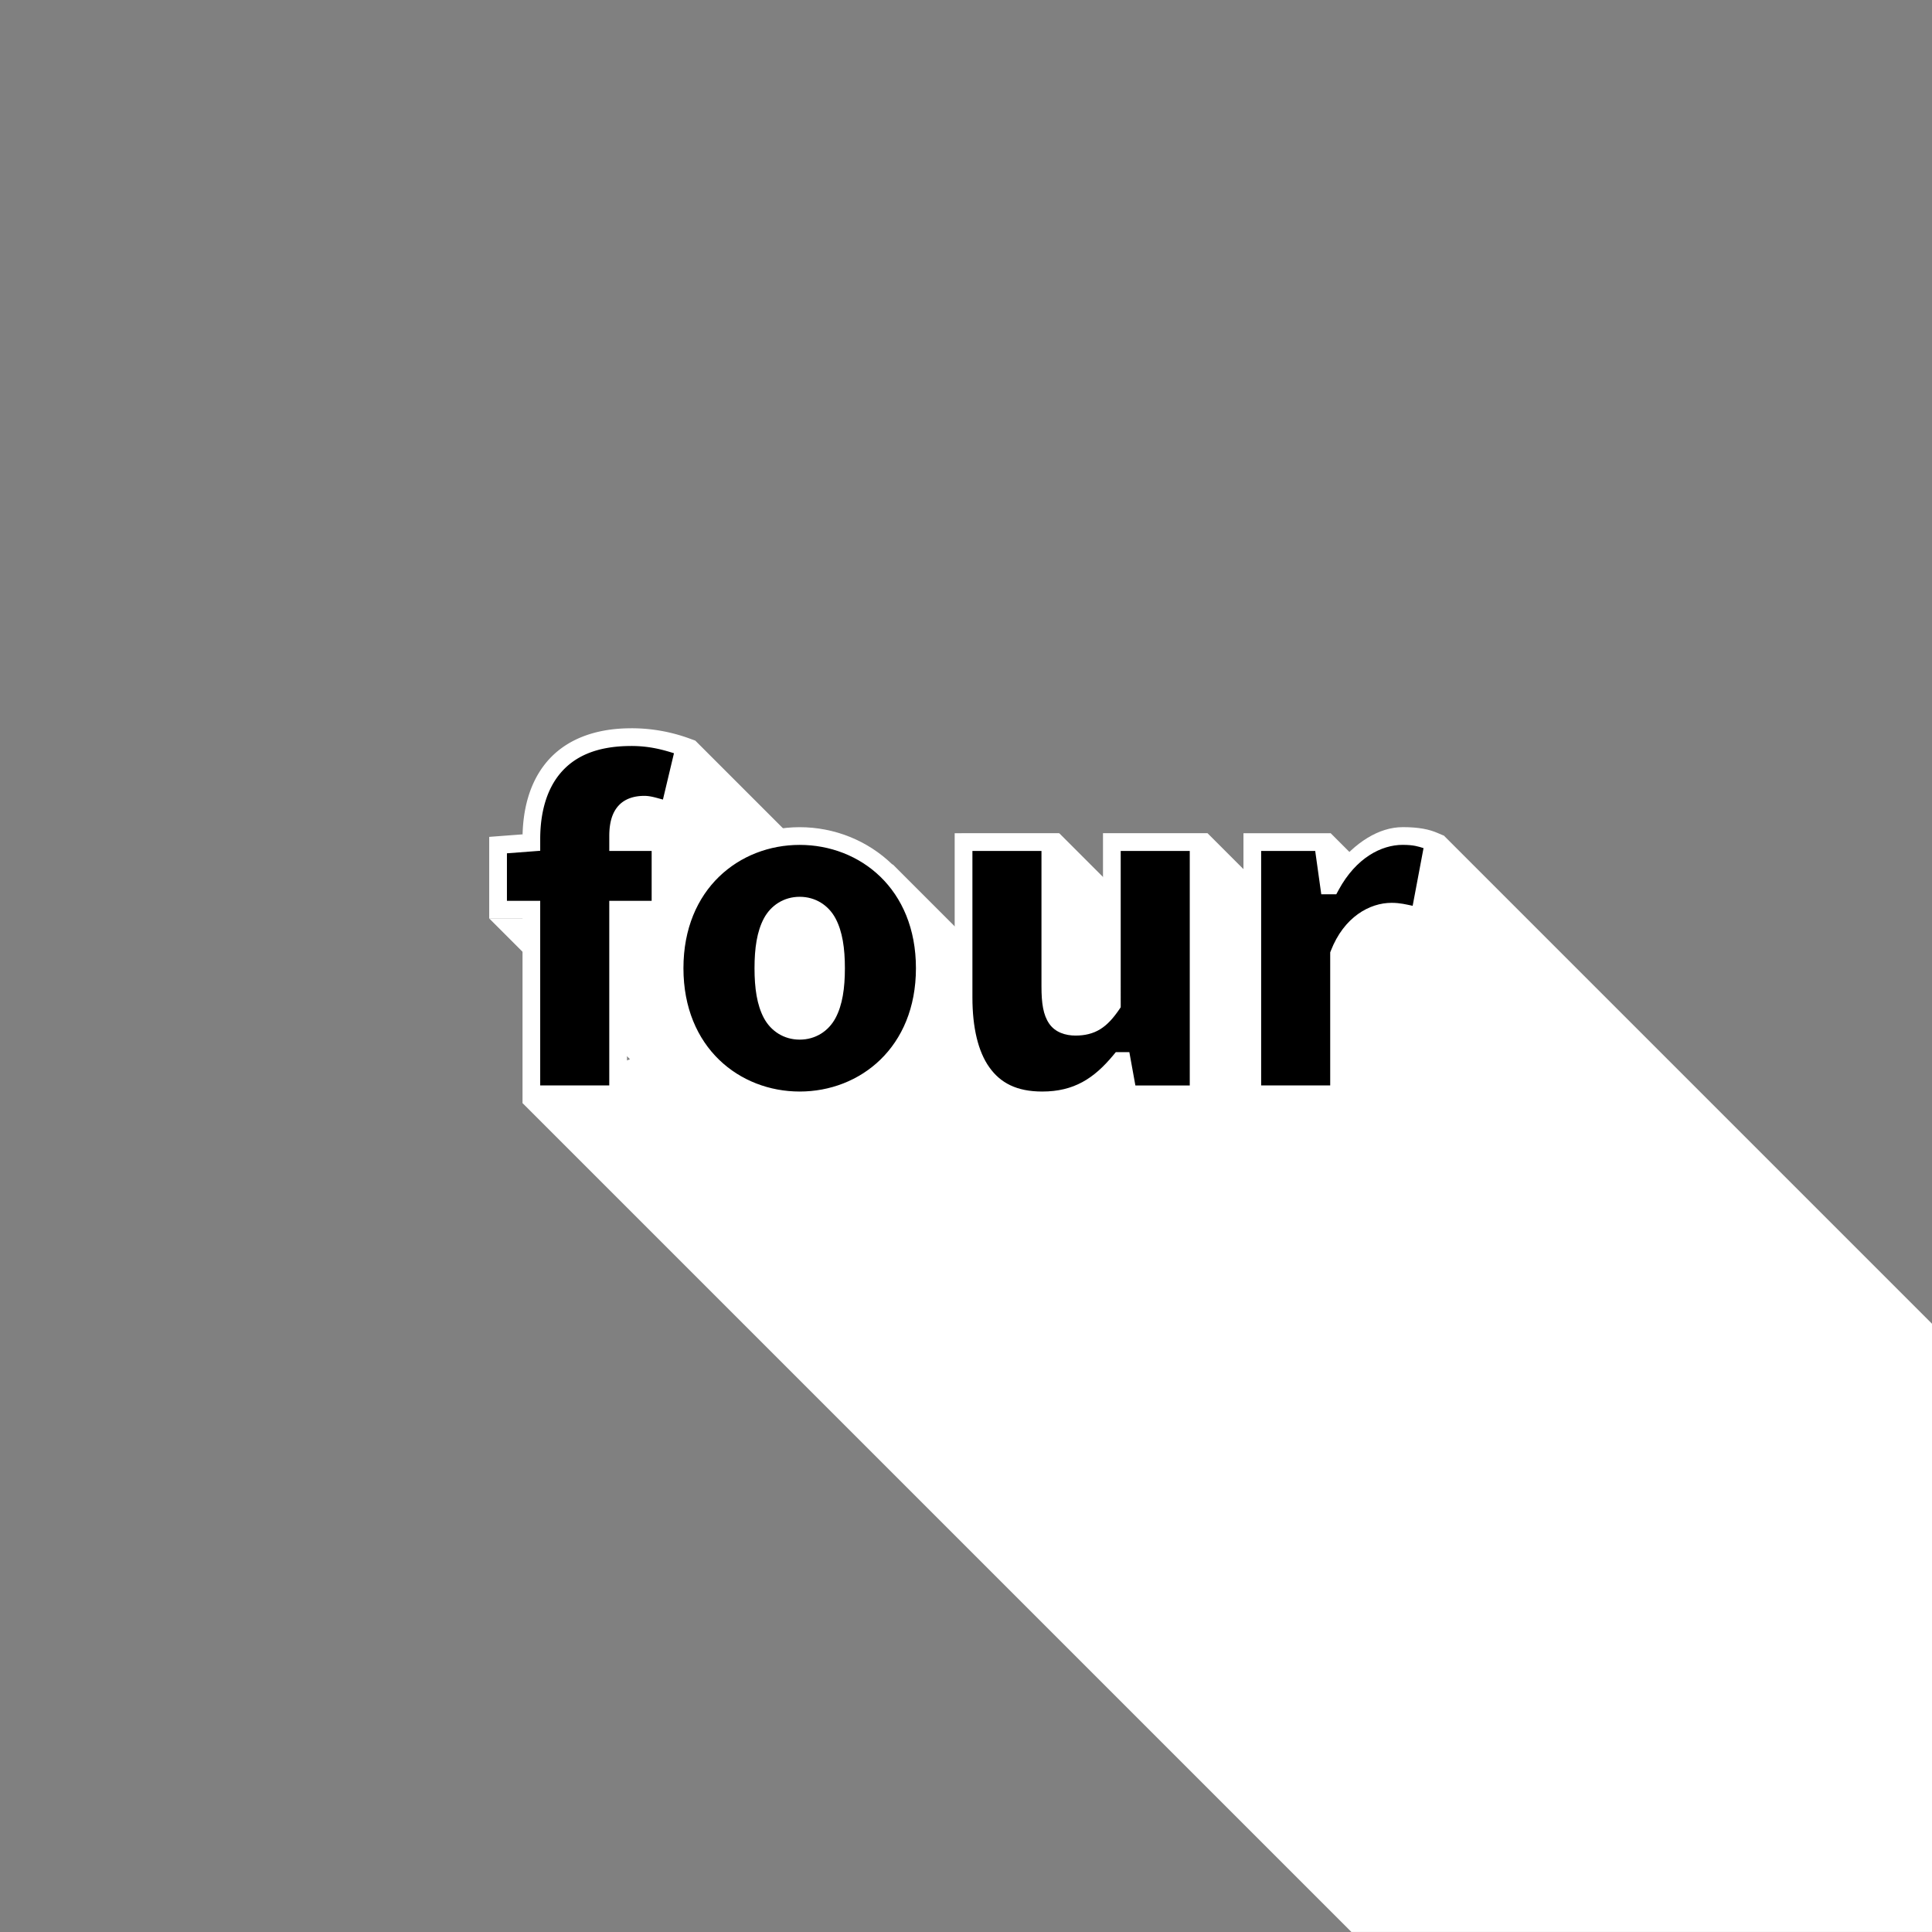<svg width="480" height="480" viewBox="0 0 127 127" xmlns="http://www.w3.org/2000/svg"><rect x="0" y="0" width="127" height="127" fill="#808080" stroke="none"/><path d="M45.698 48.68 35.083 59.33l1.275 1.043h-4.2l9.254 9.254-7.066 2.883 54.488 54.487H127v-39.98L94.914 54.93l-4.341 2.942-3.108-3.108-2.458 5.637-5.636-5.636-2.792 6.956-6.956-6.956-3.31 9.683-7.617-7.617h-4.845l-8.153-8.153z" fill="#fff" style="stroke-width:.265"/><path style="color:#000;fill:#000;stroke-width:1.165;-inkscape-stroke:none" d="M34.93 71.934h5.704V59.797h2.785v-4.444h-2.785v-.398c0-1.558.663-2.056 1.724-2.056.53 0 1.128.133 1.658.332l.995-4.179a10.55 10.55 0 0 0-3.515-.596c-4.908 0-6.566 3.15-6.566 6.698v.232l-2.189.166v4.245h2.189z"/><path style="color:#000;fill:#fff;-inkscape-stroke:none" d="M41.496 47.873c-2.578 0-4.425.857-5.57 2.229-1.145 1.371-1.578 3.187-1.578 5.052v-.308l-2.19.166v5.367h2.19v12.137h6.869V60.379h2.785V54.77h-2.738c.035-.505.125-.887.26-1.03.158-.17.394-.259.833-.259.434 0 .98.115 1.456.293l.617.233 1.267-5.326-.486-.176a11.091 11.091 0 0 0-3.715-.633zm0 1.164c1.22 0 2.105.258 2.807.477l-.725 3.045c-.406-.106-.81-.243-1.22-.243-.622 0-1.248.16-1.686.63-.438.468-.621 1.147-.621 2.01v.98h2.785v3.279H40.05v12.137h-4.54V59.215h-2.187v-3.123l2.188-.166v-.772c0-1.683.398-3.216 1.308-4.306.911-1.091 2.347-1.81 4.676-1.81z"/><path style="color:#000;fill:#000;stroke-width:1.165;-inkscape-stroke:none" d="M52.568 72.334c4.245 0 8.224-3.184 8.224-8.689 0-5.504-3.98-8.688-8.224-8.688-4.245 0-8.224 3.184-8.224 8.688 0 5.505 3.98 8.689 8.224 8.689zm0-4.577c-1.724 0-2.388-1.591-2.388-4.112 0-2.52.664-4.112 2.388-4.112 1.724 0 2.388 1.592 2.388 4.112s-.664 4.112-2.388 4.112z"/><path style="color:#000;fill:#fff;-inkscape-stroke:none" d="M52.568 54.375c-4.536 0-8.806 3.484-8.806 9.27 0 5.785 4.27 9.271 8.806 9.271s8.807-3.486 8.807-9.271c0-5.786-4.27-9.27-8.807-9.27zm0 1.164c3.954 0 7.641 2.882 7.641 8.106 0 5.223-3.687 8.107-7.64 8.107-3.954 0-7.643-2.883-7.643-8.107 0-5.224 3.689-8.106 7.642-8.106zm0 3.412c-1.041 0-1.895.562-2.353 1.418-.458.857-.617 1.964-.617 3.276 0 1.31.159 2.42.617 3.277.458.856 1.312 1.418 2.353 1.418 1.042 0 1.896-.562 2.354-1.418.458-.857.617-1.966.617-3.277 0-1.312-.16-2.42-.617-3.276-.458-.856-1.312-1.418-2.354-1.418zm0 1.164c.683 0 1.022.235 1.327.805.304.57.478 1.515.478 2.725 0 1.209-.174 2.157-.478 2.726-.305.57-.644.805-1.327.805-.683 0-1.023-.235-1.328-.805-.304-.57-.476-1.517-.476-2.726 0-1.21.172-2.156.476-2.725.305-.57.645-.805 1.328-.805z"/><path style="color:#000;fill:#000;stroke-width:1.165;-inkscape-stroke:none" d="M68.512 72.334c2.255 0 3.78-.995 5.107-2.587h.132l.398 2.189h4.643V55.355h-5.704v10.678c-.73 1.06-1.326 1.459-2.387 1.459-1.128 0-1.658-.53-1.658-2.653v-9.484h-5.704v10.214c0 4.112 1.525 6.765 5.173 6.765z"/><path style="color:#000;fill:#fff;-inkscape-stroke:none" d="M62.756 54.771v10.797c0 2.128.384 3.938 1.326 5.262.942 1.324 2.465 2.086 4.43 2.086 2.057 0 3.553-.916 4.828-2.18l.324 1.782h5.711V54.77h-6.87v11.041c-.291.402-.553.704-.794.854-.272.17-.552.244-1.01.244-.472 0-.62-.058-.771-.28-.153-.22-.305-.778-.305-1.79V54.77zm1.166 1.167h4.539v8.902c0 1.11.113 1.877.508 2.451.395.575 1.077.783 1.732.783.604 0 1.151-.125 1.625-.42s.855-.727 1.242-1.29l.102-.151V55.938h4.539v15.416h-3.574l-.397-2.19h-.892l-.174.211c-1.262 1.515-2.577 2.377-4.66 2.377-1.683 0-2.748-.565-3.48-1.596-.734-1.03-1.11-2.604-1.11-4.588z"/><path style="color:#000;fill:#000;stroke-width:1.165;-inkscape-stroke:none" d="M82.32 71.934h5.704v-9.22c.796-2.055 2.255-2.785 3.448-2.785.73 0 1.26.133 1.858.266l.928-4.908c-.464-.2-1.028-.332-2.056-.332-1.625 0-3.482.995-4.709 3.25h-.133l-.397-2.852H82.32z"/><path style="color:#000;fill:#fff;-inkscape-stroke:none" d="M92.201 54.373c-1.551 0-3.14 1-4.416 2.658l-.316-2.26h-5.73v17.745h6.866V62.87c.73-1.811 1.925-2.36 2.868-2.36.659 0 1.124.118 1.73.253l.588.13 1.127-5.958-.43-.184c-.535-.23-1.209-.379-2.287-.379Zm0 1.164c.736 0 1.035.11 1.375.215l-.715 3.791c-.427-.089-.828-.195-1.388-.195-1.431 0-3.127.92-3.993 3.156l-.039.101v8.747h-4.539V55.936h3.553l.399 2.851h.986l.164-.303c1.143-2.101 2.81-2.947 4.197-2.947z"/></svg>